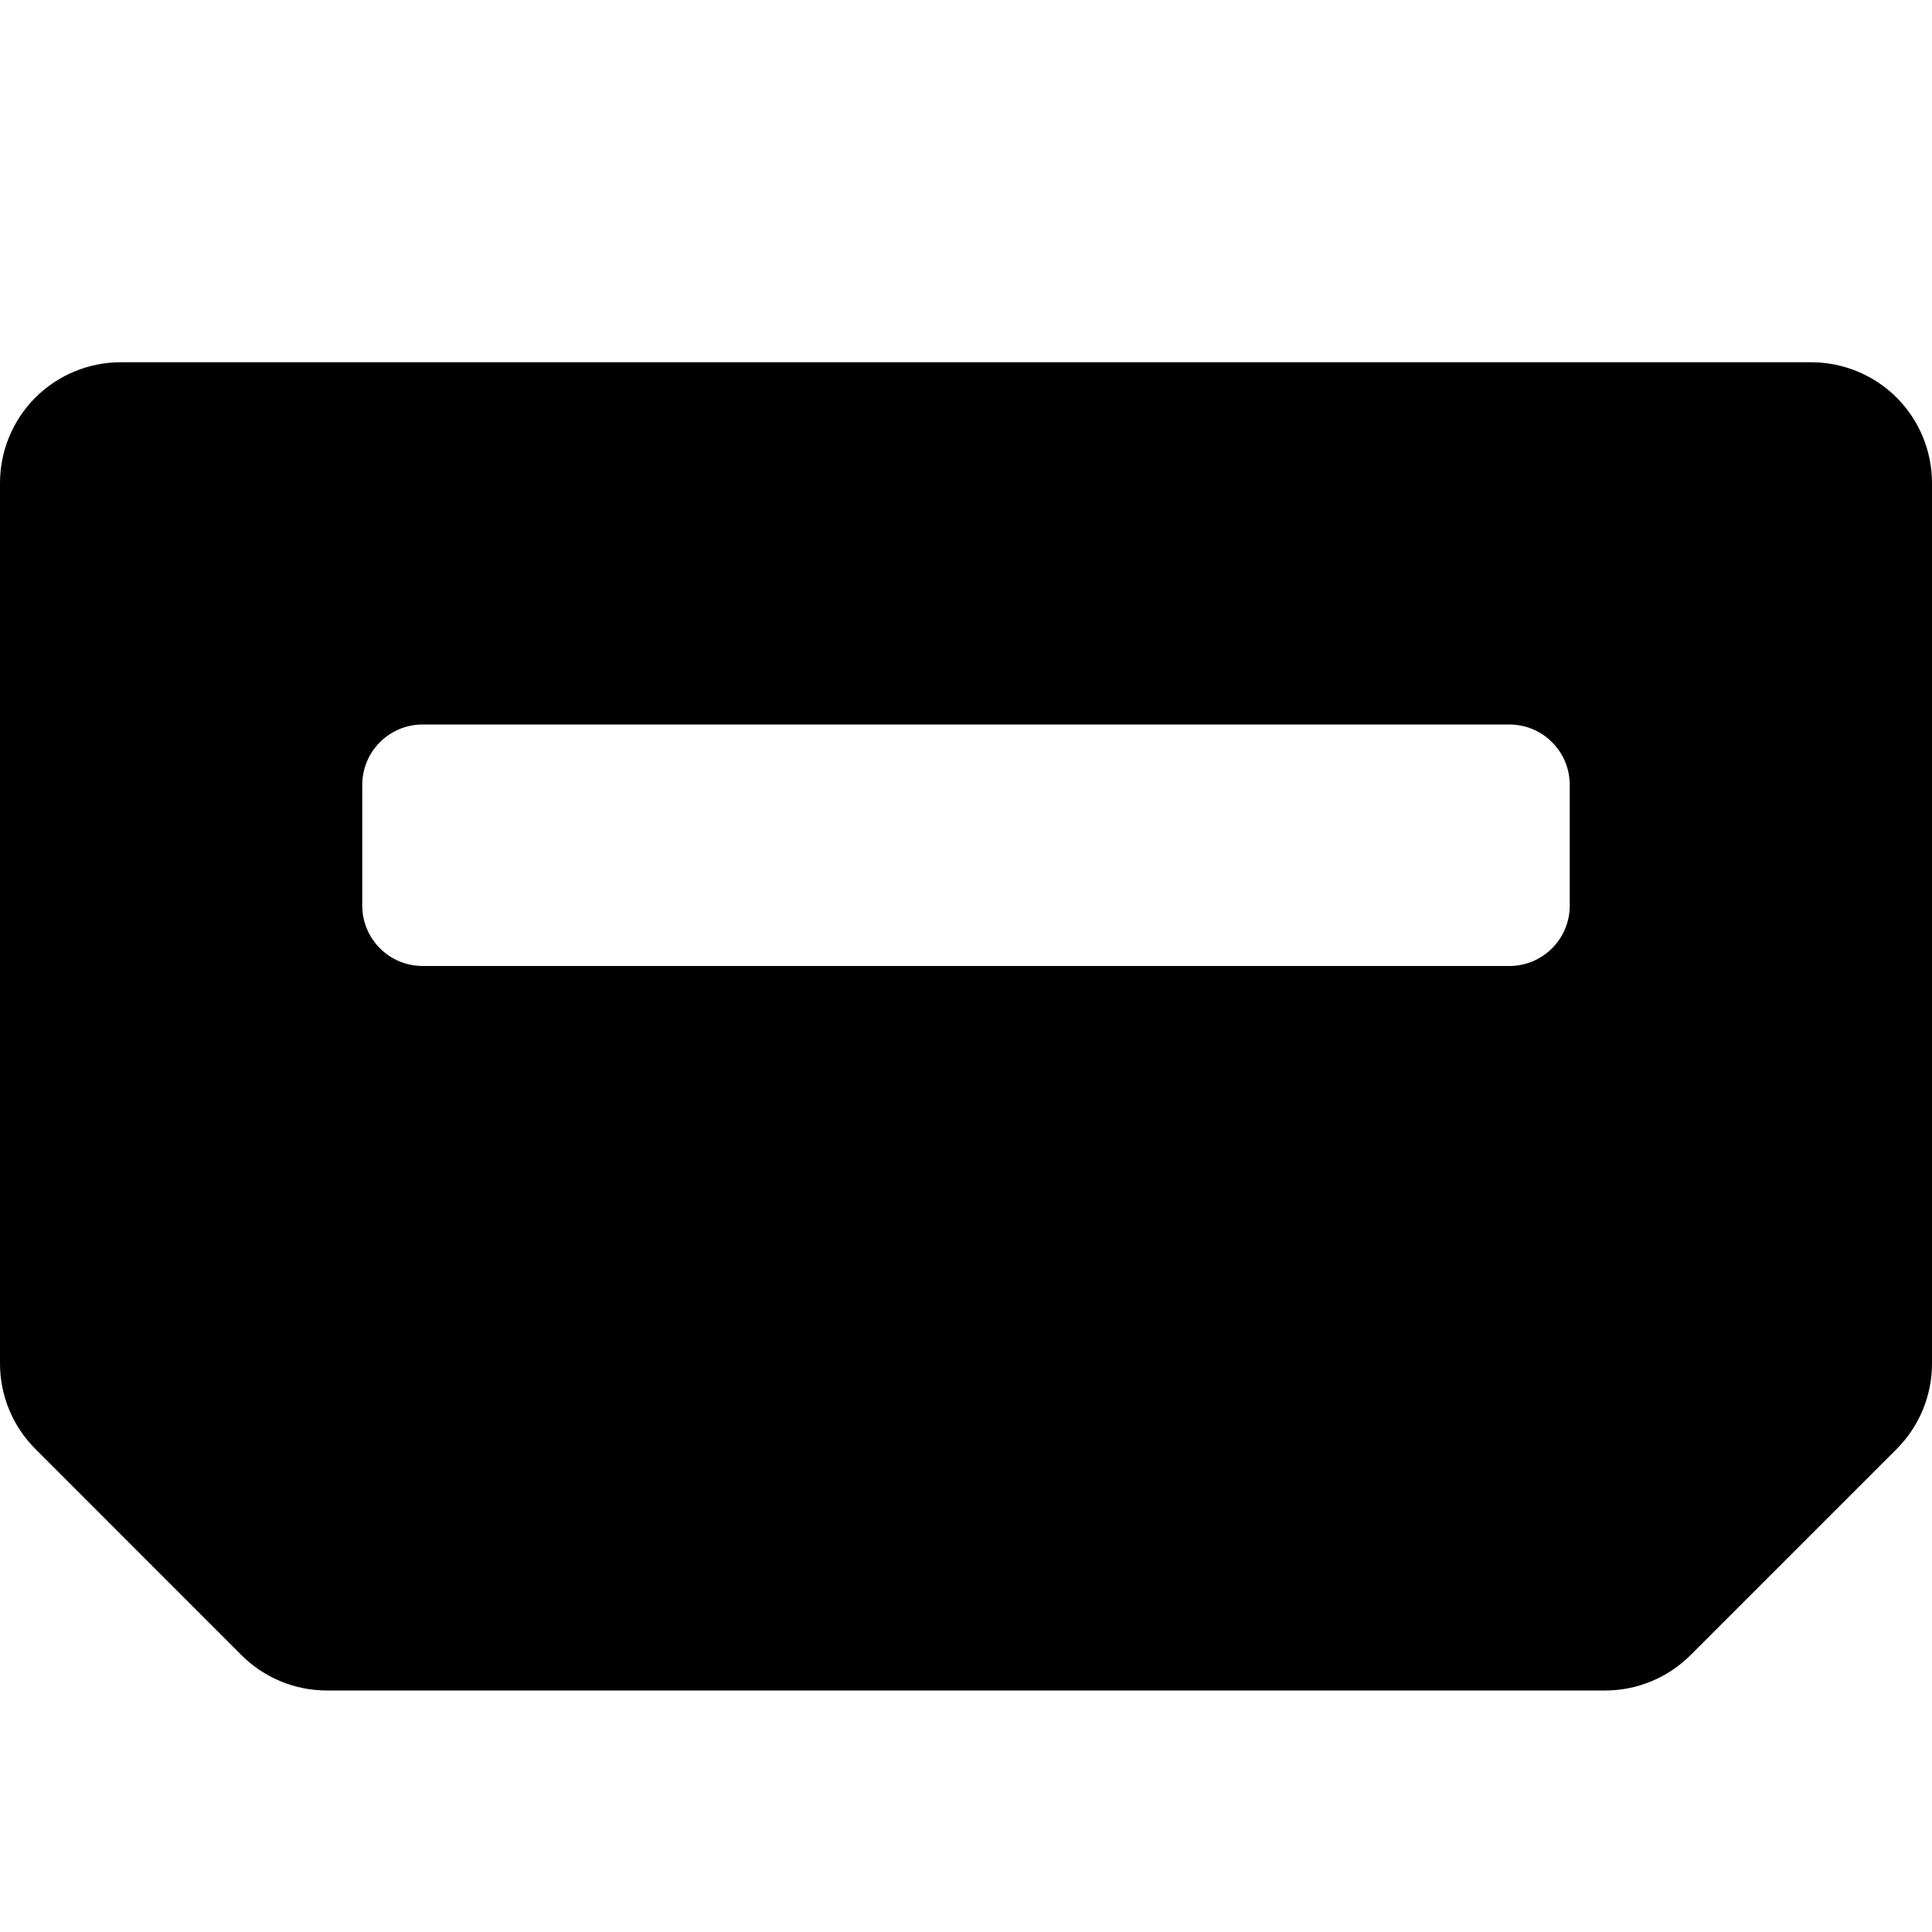 <svg width="24" height="24" viewBox="0 0 24 24" fill="none" xmlns="http://www.w3.org/2000/svg">
<g clip-path="url(#clip0_2_7829)">
<path fill-rule="evenodd" clip-rule="evenodd" d="M1.5 4.5C1.102 4.5 0.721 4.658 0.439 4.939C0.158 5.221 0 5.602 0 6L0 16.939C8.49561e-05 17.337 0.158 17.719 0.44 18L3 20.561C3.281 20.842 3.663 21 4.061 21H19.939C20.337 21 20.719 20.842 21 20.561L23.561 18C23.842 17.719 24 17.337 24 16.939V6C24 5.602 23.842 5.221 23.561 4.939C23.279 4.658 22.898 4.5 22.5 4.5H1.5ZM5.25 9C5.051 9 4.86 9.079 4.72 9.22C4.579 9.36 4.5 9.551 4.5 9.75V11.25C4.5 11.449 4.579 11.64 4.72 11.78C4.86 11.921 5.051 12 5.25 12H18.75C18.949 12 19.14 11.921 19.28 11.78C19.421 11.64 19.5 11.449 19.5 11.25V9.75C19.5 9.551 19.421 9.36 19.28 9.22C19.14 9.079 18.949 9 18.75 9H5.25Z" fill="black"/>
</g>
<defs>
<clipPath id="clip0_2_7829">
<rect width="24" height="24" fill="white"/>
</clipPath>
</defs>
</svg>
